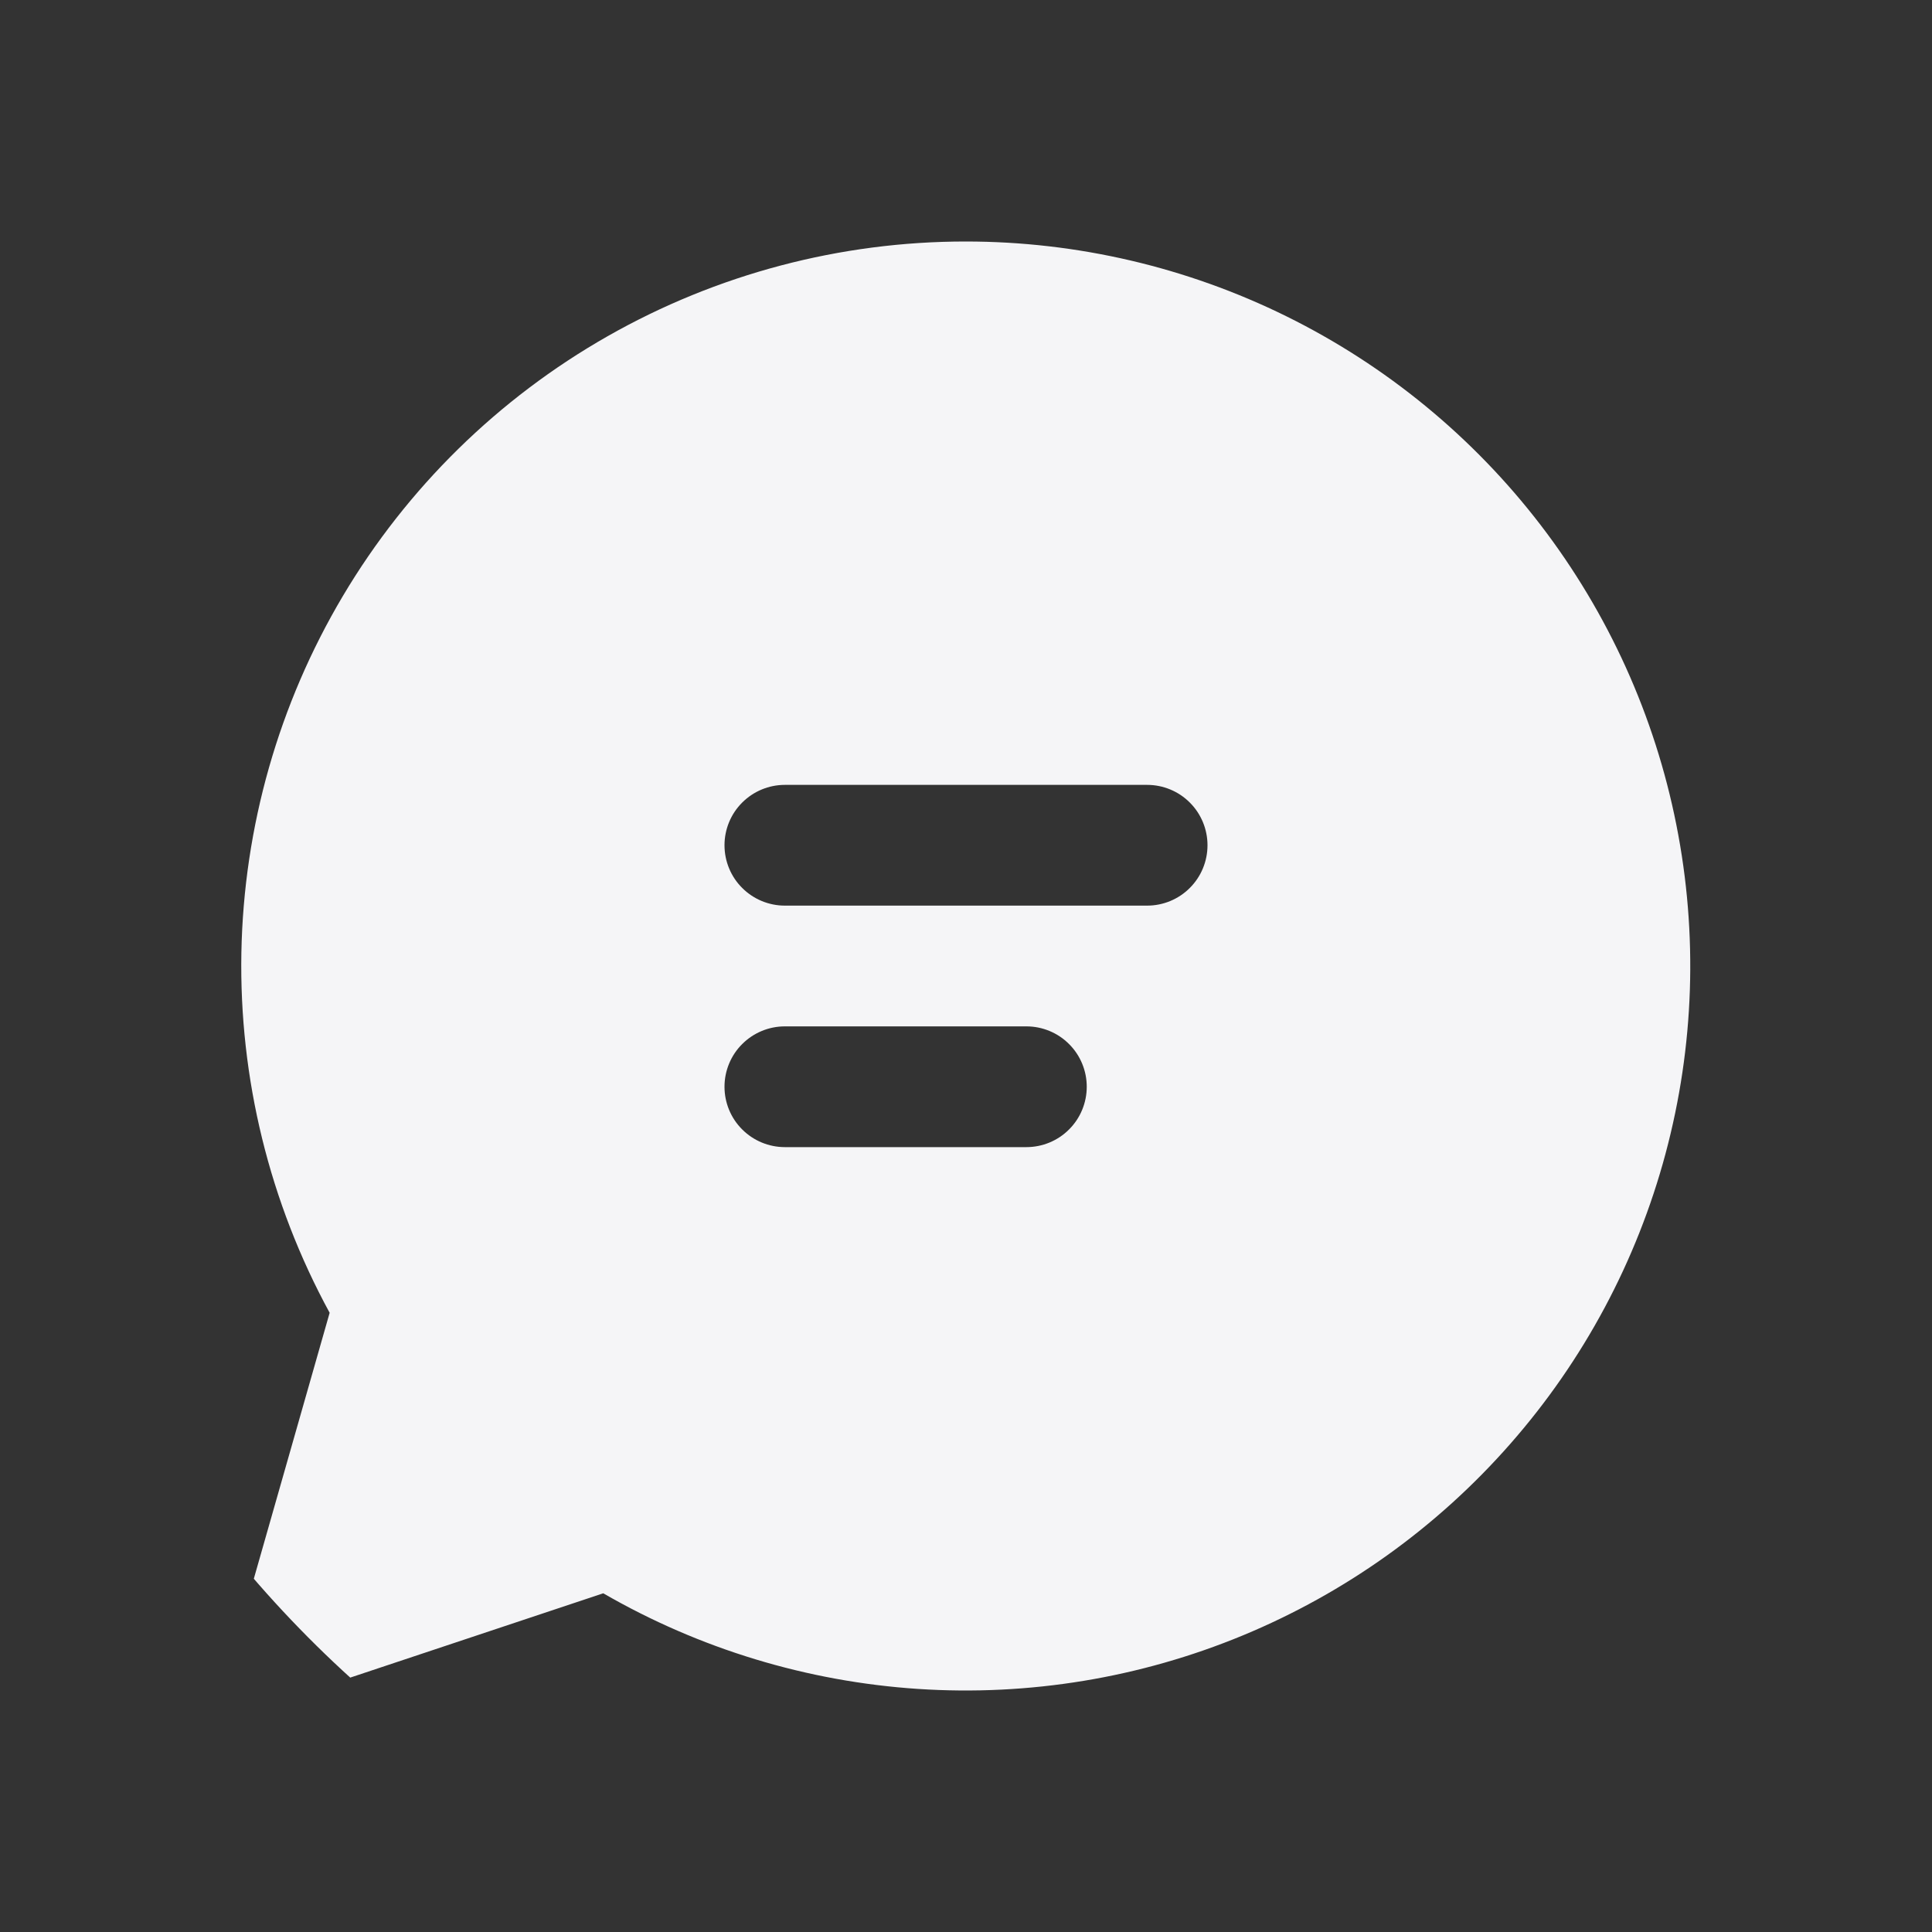 <svg width="32" height="32" viewBox="0 0 32 32" fill="none" xmlns="http://www.w3.org/2000/svg">
<rect x="0" y="0" width="32" height="32" fill="#333333" stroke="none"/>
<g clip-path="url(#clip0_166_1177)">
<path d="M16 4C13.918 3.999 11.872 4.54 10.062 5.57C8.253 6.599 6.742 8.082 5.679 9.872C4.616 11.662 4.037 13.697 3.998 15.779C3.96 17.86 4.464 19.916 5.46 21.744L4.04 26.724C3.99 26.899 3.989 27.084 4.036 27.26C4.084 27.435 4.178 27.595 4.309 27.72C4.441 27.846 4.604 27.934 4.781 27.974C4.959 28.014 5.143 28.005 5.316 27.948L9.992 26.39C11.586 27.311 13.37 27.853 15.207 27.974C17.044 28.095 18.883 27.792 20.584 27.088C22.285 26.384 23.801 25.299 25.015 23.915C26.23 22.532 27.109 20.888 27.586 19.11C28.063 17.332 28.125 15.469 27.766 13.663C27.408 11.858 26.639 10.159 25.519 8.698C24.399 7.237 22.958 6.054 21.307 5.239C19.657 4.425 17.841 4.001 16 4ZM12 14C12 13.735 12.105 13.48 12.293 13.293C12.481 13.105 12.735 13 13 13H19C19.265 13 19.52 13.105 19.707 13.293C19.895 13.48 20 13.735 20 14C20 14.265 19.895 14.52 19.707 14.707C19.52 14.895 19.265 15 19 15H13C12.735 15 12.481 14.895 12.293 14.707C12.105 14.52 12 14.265 12 14ZM13 17H17C17.265 17 17.52 17.105 17.707 17.293C17.895 17.48 18 17.735 18 18C18 18.265 17.895 18.52 17.707 18.707C17.52 18.895 17.265 19 17 19H13C12.735 19 12.481 18.895 12.293 18.707C12.105 18.52 12 18.265 12 18C12 17.735 12.105 17.48 12.293 17.293C12.481 17.105 12.735 17 13 17Z" fill="#F5F5F7"/>
</g>
<defs>
<clipPath id="clip0_166_1177">
<rect width="32" height="32" rx="16" fill="white"/>
</clipPath>
</defs>
</svg>
